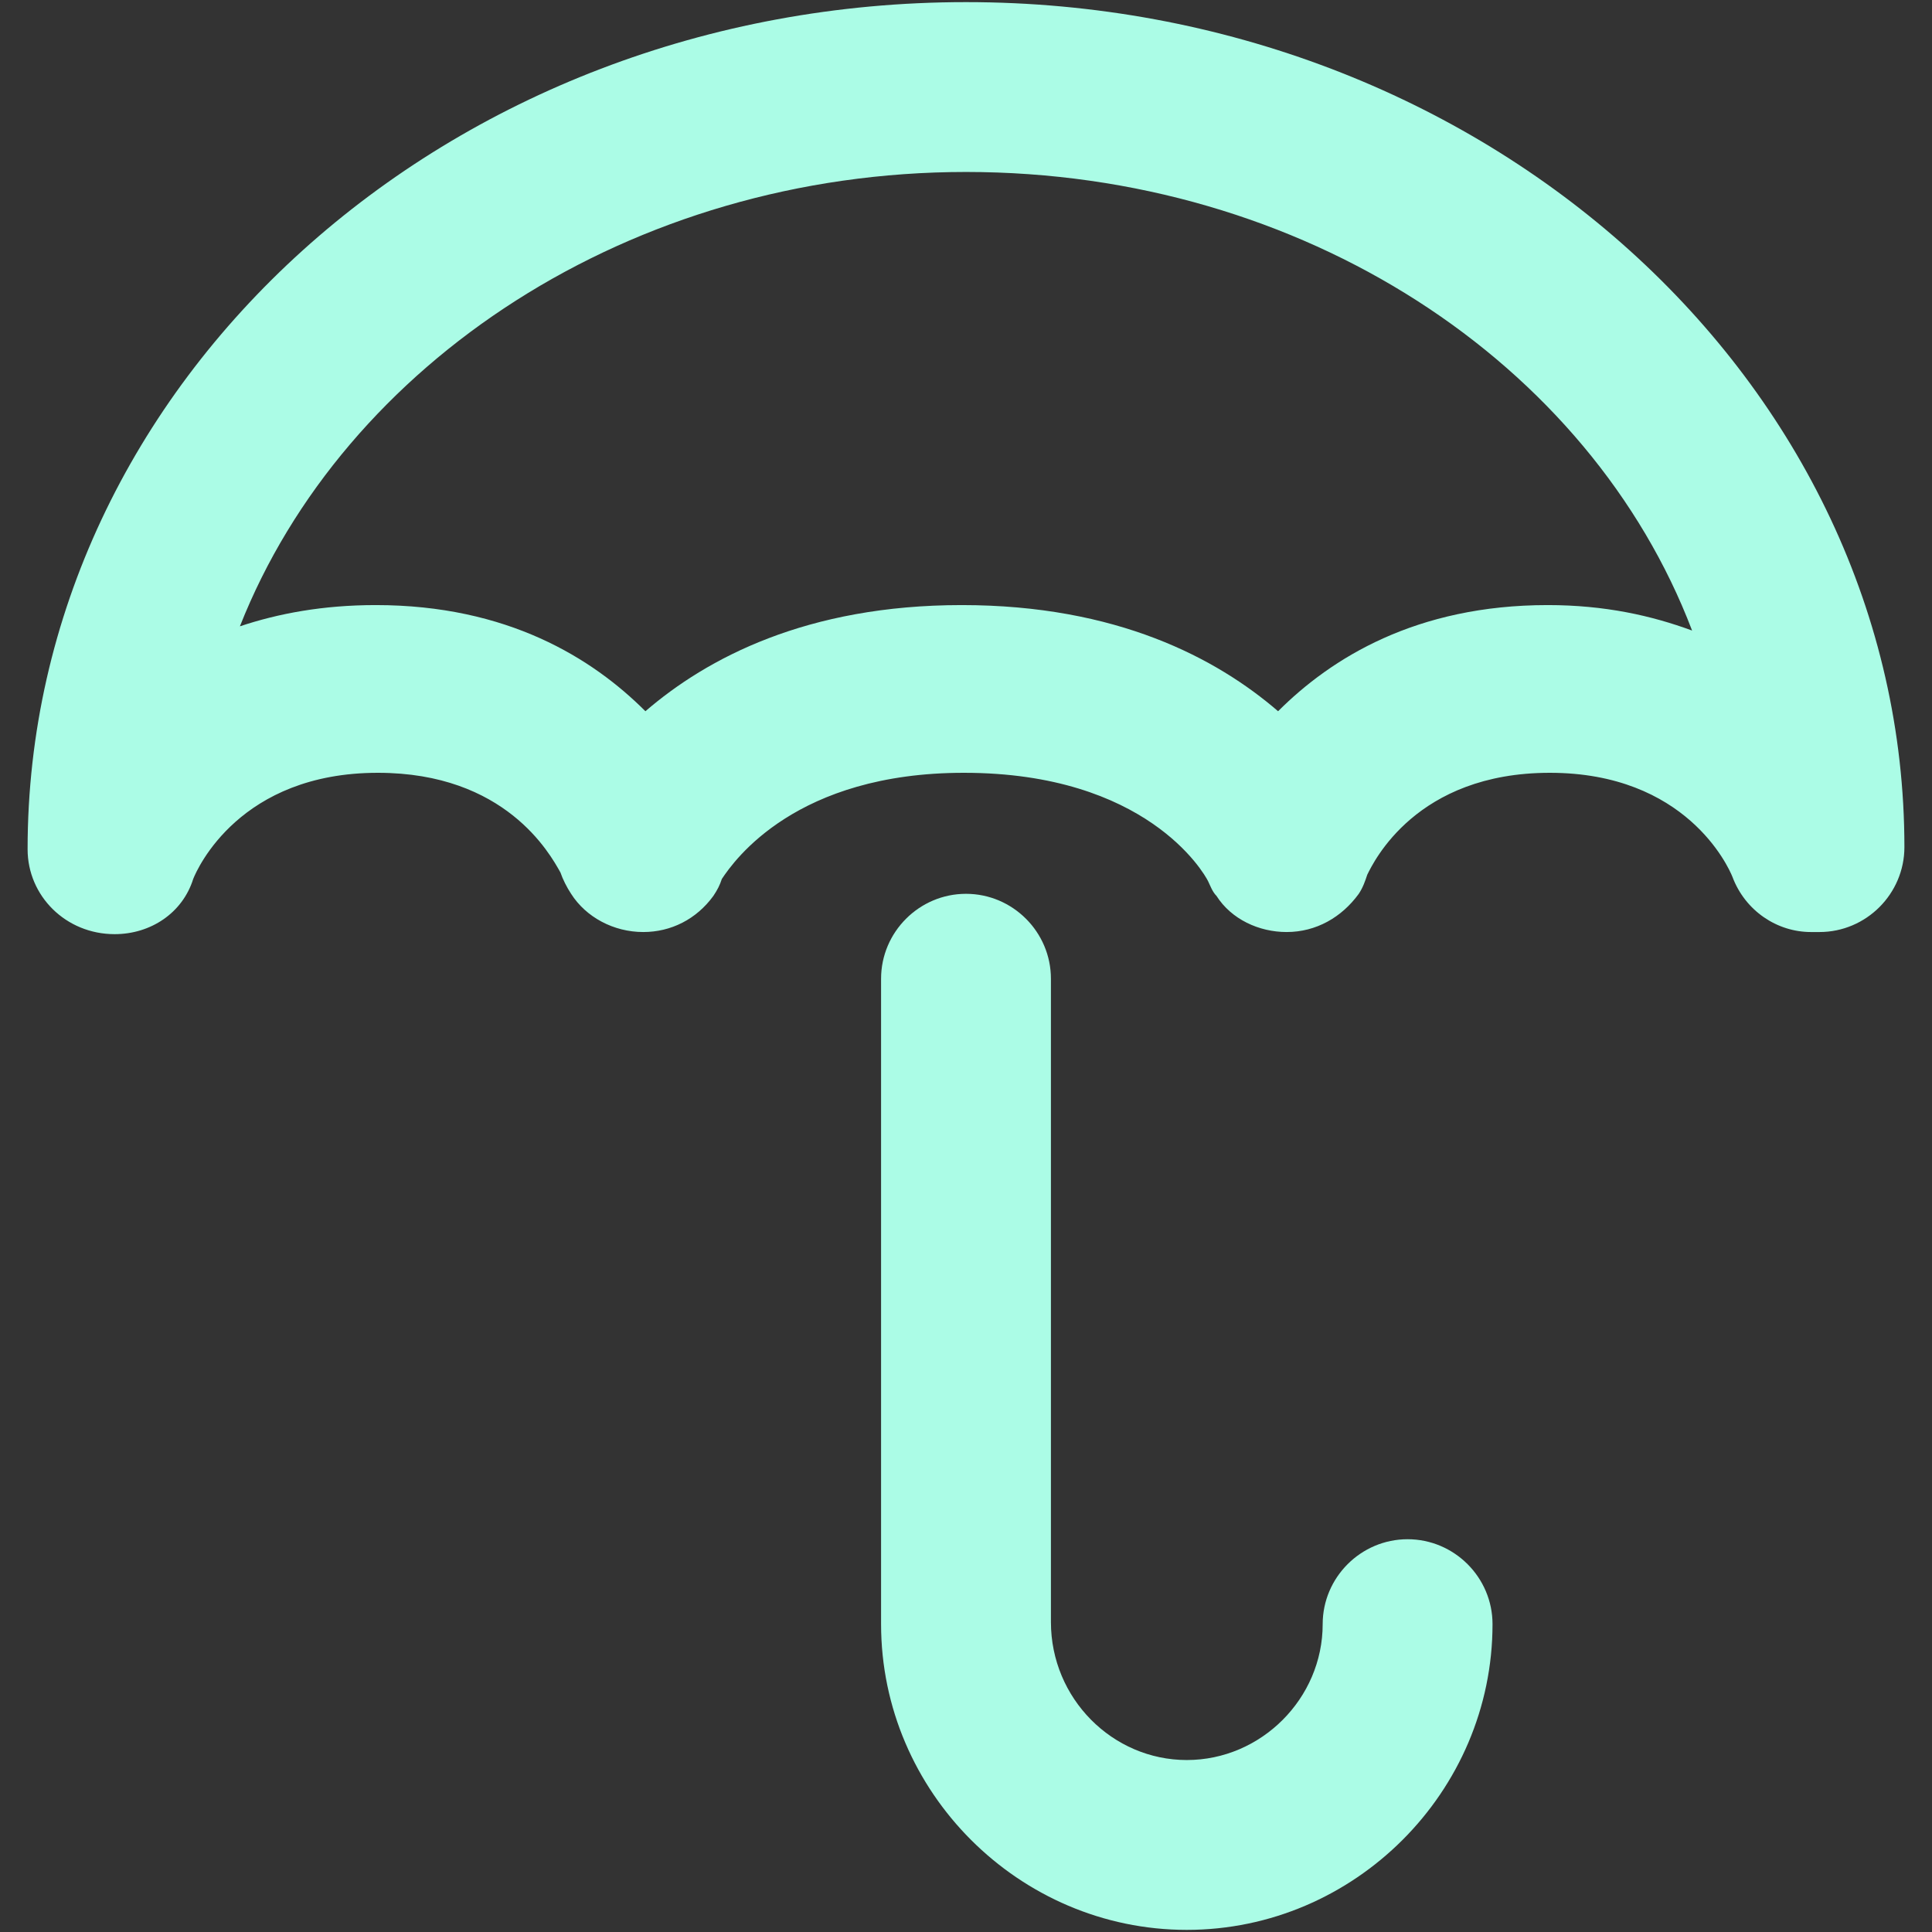 <?xml version="1.0" encoding="utf-8"?>
<!-- Generator: Adobe Illustrator 18.0.0, SVG Export Plug-In . SVG Version: 6.00 Build 0)  -->
<!DOCTYPE svg PUBLIC "-//W3C//DTD SVG 1.1//EN" "http://www.w3.org/Graphics/SVG/1.1/DTD/svg11.dtd">
<svg fill="#abfce6" version="1.1" id="Layer_1" xmlns="http://www.w3.org/2000/svg" xmlns:xlink="http://www.w3.org/1999/xlink" x="0px" y="0px"
	 viewBox="0 0 91 91" enable-background="new 0 0 91 91" xml:space="preserve">
<rect x="0" y="0" width="91" height="91" fill="#333333" stroke="none"/>
<g>
	<path d="M45.5,0.1C21.1,0.1,1.3,18,1.3,40c0,2.2,1.8,4,4.1,4c1.7,0,3.2-1,3.7-2.6c0.2-0.5,2.2-5,8.7-5c6,0,8.1,3.8,8.6,4.7
		c0.1,0.3,0.3,0.7,0.5,1c0.7,1.1,2,1.8,3.4,1.8c1.3,0,2.5-0.6,3.3-1.7c0.2-0.3,0.3-0.5,0.4-0.8c0.6-0.9,3.5-5,11.4-5
		c8.6,0,11.3,4.7,11.5,5.1c0.1,0.2,0.2,0.5,0.4,0.7c0.7,1.1,2,1.7,3.3,1.7c1.4,0,2.6-0.7,3.4-1.8c0.2-0.3,0.3-0.6,0.4-0.9
		c0.3-0.6,2.3-4.8,8.6-4.8c6.4,0,8.4,4.4,8.6,4.9c0.6,1.6,2.1,2.6,3.7,2.6c0.1,0,0.1,0,0.2,0c0.1,0,0.1,0,0.2,0c2.2,0,4-1.8,4-4
		C89.7,18,69.9,0.1,45.5,0.1z M72.9,28.5c-6.2,0-10.2,2.5-12.7,5c-2.9-2.5-7.6-5-14.9-5c-7.3,0-12,2.5-14.9,5c-2.5-2.5-6.5-5-12.7-5
		c-2.5,0-4.6,0.4-6.4,1C16.2,17.1,29.7,8.1,45.5,8.1c15.9,0,29.4,9,34.2,21.6C77.8,29,75.6,28.5,72.9,28.5z"/>
	<path d="M66.3,72.5c-2.2,0-4,1.8-4,4c0,3.5-2.9,6.4-6.4,6.4s-6.4-2.9-6.4-6.5V46.1c0-2.2-1.8-4-4-4s-4,1.8-4,4v30.4
		c0,7.9,6.5,14.4,14.4,14.4c7.9,0,14.4-6.5,14.4-14.4C70.3,74.3,68.5,72.5,66.3,72.5z"/>
</g>
</svg>
